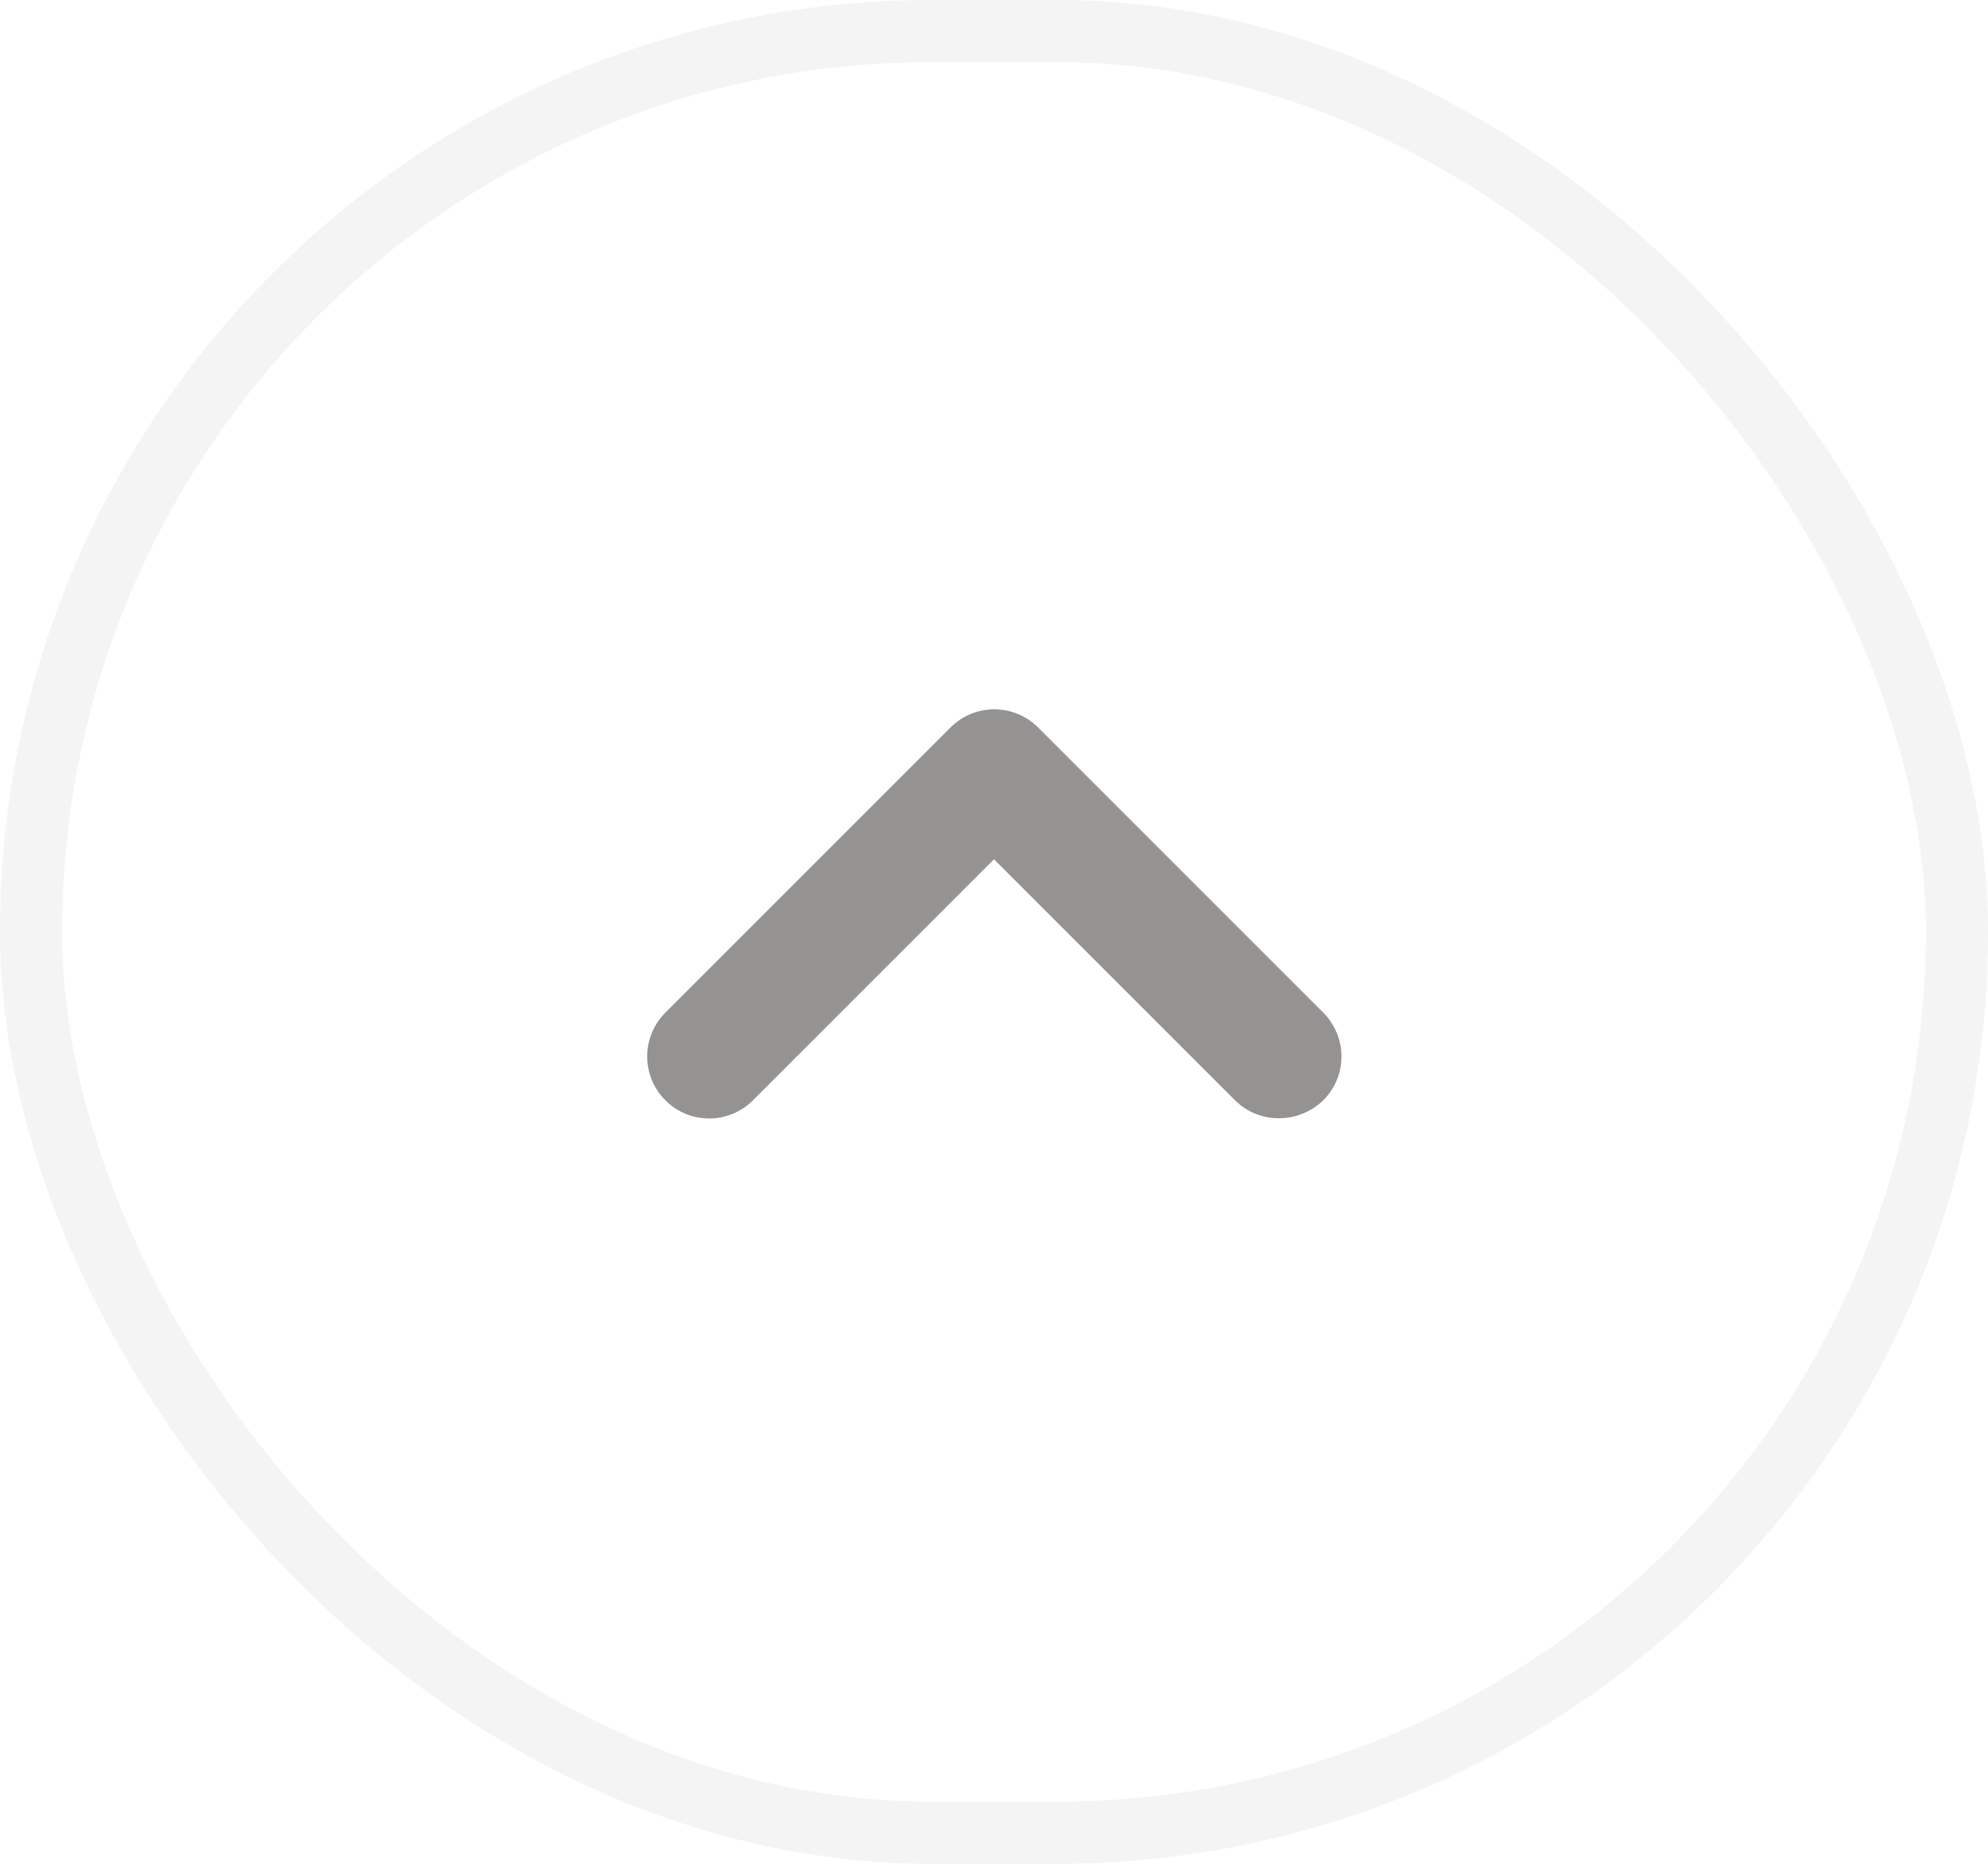<svg width="32" height="30" viewBox="0 0 32 30" fill="none" xmlns="http://www.w3.org/2000/svg">
<path d="M19.88 17.71L16 13.831L12.12 17.71C11.73 18.101 11.1 18.101 10.71 17.71C10.32 17.32 10.32 16.691 10.71 16.3L15.3 11.71C15.69 11.32 16.32 11.32 16.71 11.71L21.3 16.3C21.69 16.691 21.69 17.32 21.3 17.71C20.91 18.09 20.27 18.101 19.88 17.71Z" fill="#959292"/>
<rect x="0.5" y="0.5" width="31" height="29" rx="14.5" stroke="#959292" stroke-opacity="0.1"/>
</svg>
